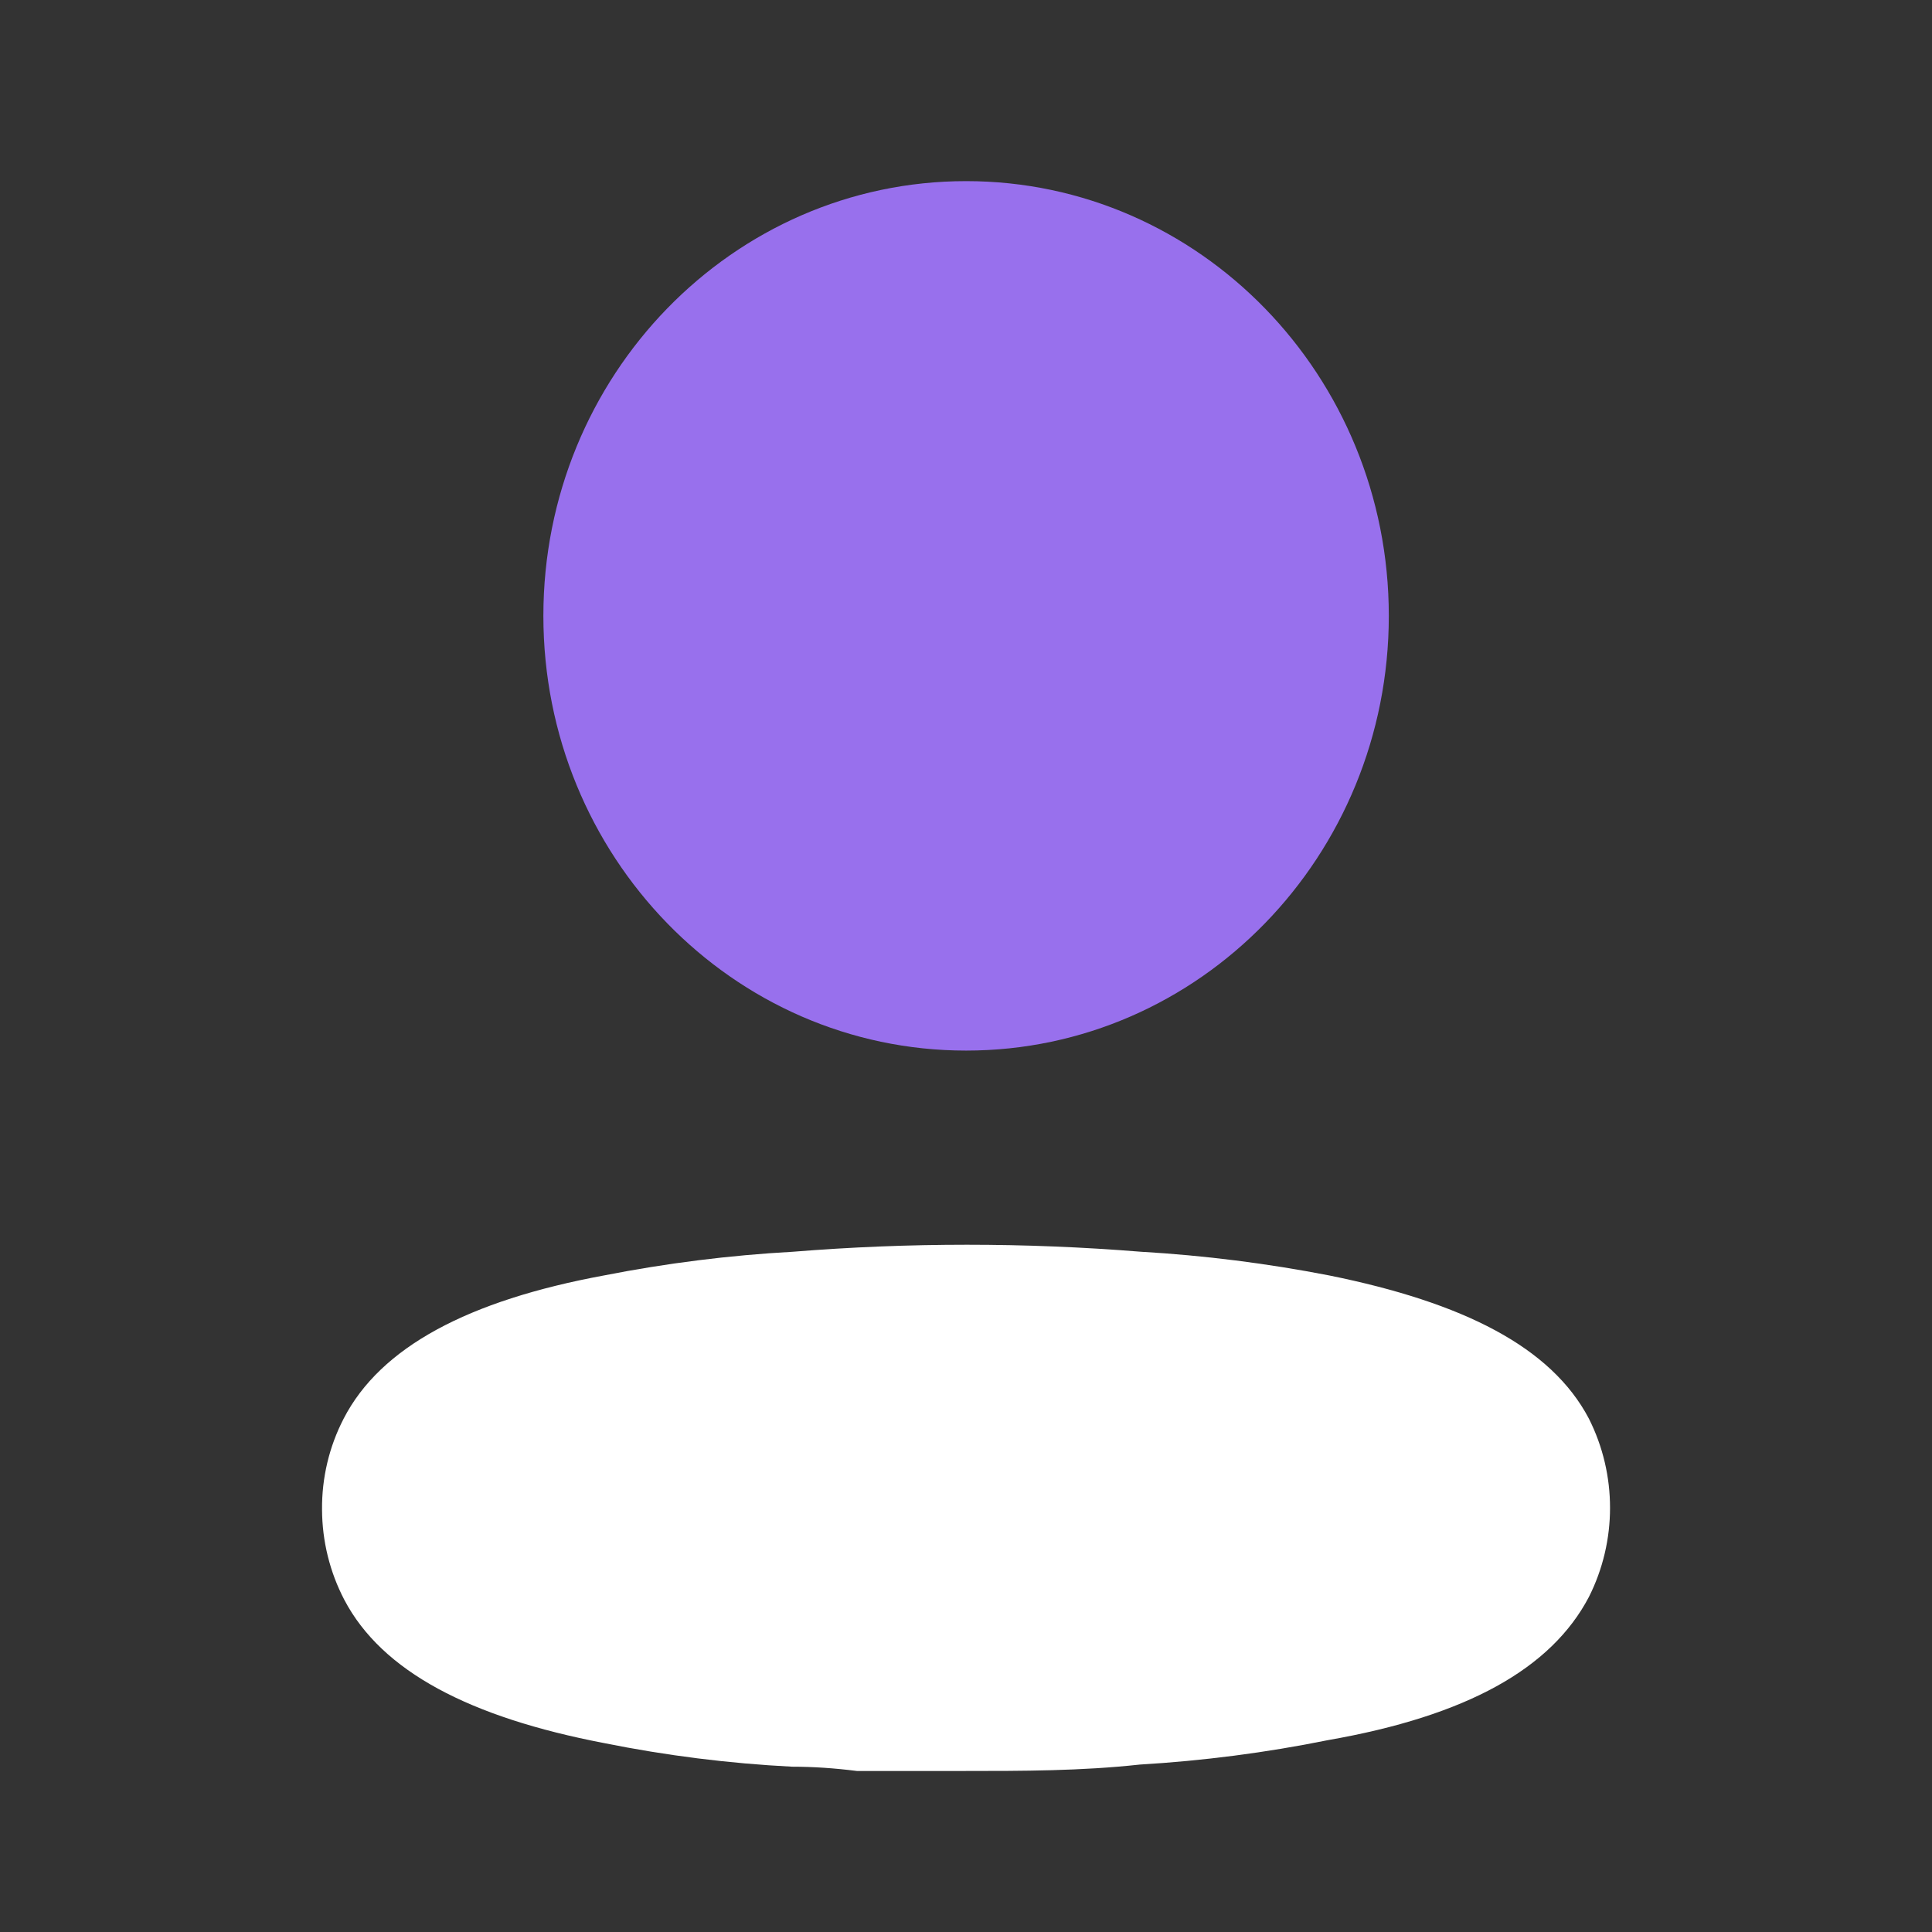 <svg width="32" height="32" viewBox="0 0 32 32" fill="none" xmlns="http://www.w3.org/2000/svg">
<rect x="0" y="0" width="32" height="32" fill="#333333" stroke="none"/>
<path d="M13.132 20.733C15.052 20.578 16.98 20.578 18.899 20.733C19.945 20.794 20.985 20.925 22.014 21.125C24.24 21.575 25.694 22.311 26.317 23.497C26.784 24.423 26.784 25.525 26.317 26.451C25.694 27.637 24.298 28.42 21.991 28.823C20.963 29.031 19.922 29.165 18.876 29.227C17.907 29.333 16.939 29.333 15.958 29.333H14.193C13.824 29.286 13.466 29.262 13.12 29.262C12.075 29.209 11.034 29.078 10.006 28.871C7.78 28.444 6.326 27.685 5.703 26.498C5.463 26.039 5.336 25.526 5.334 25.004C5.329 24.479 5.452 23.961 5.692 23.497C6.303 22.311 7.757 21.54 10.006 21.125C11.038 20.922 12.083 20.791 13.132 20.733Z" fill="white"/>
<path d="M16.002 3C19.869 3 23.003 6.224 23.003 10.2C23.003 14.177 19.869 17.401 16.002 17.401C12.135 17.401 9 14.177 9 10.2C9 6.224 12.135 3 16.002 3Z" fill="#9870ED"/>
</svg>
